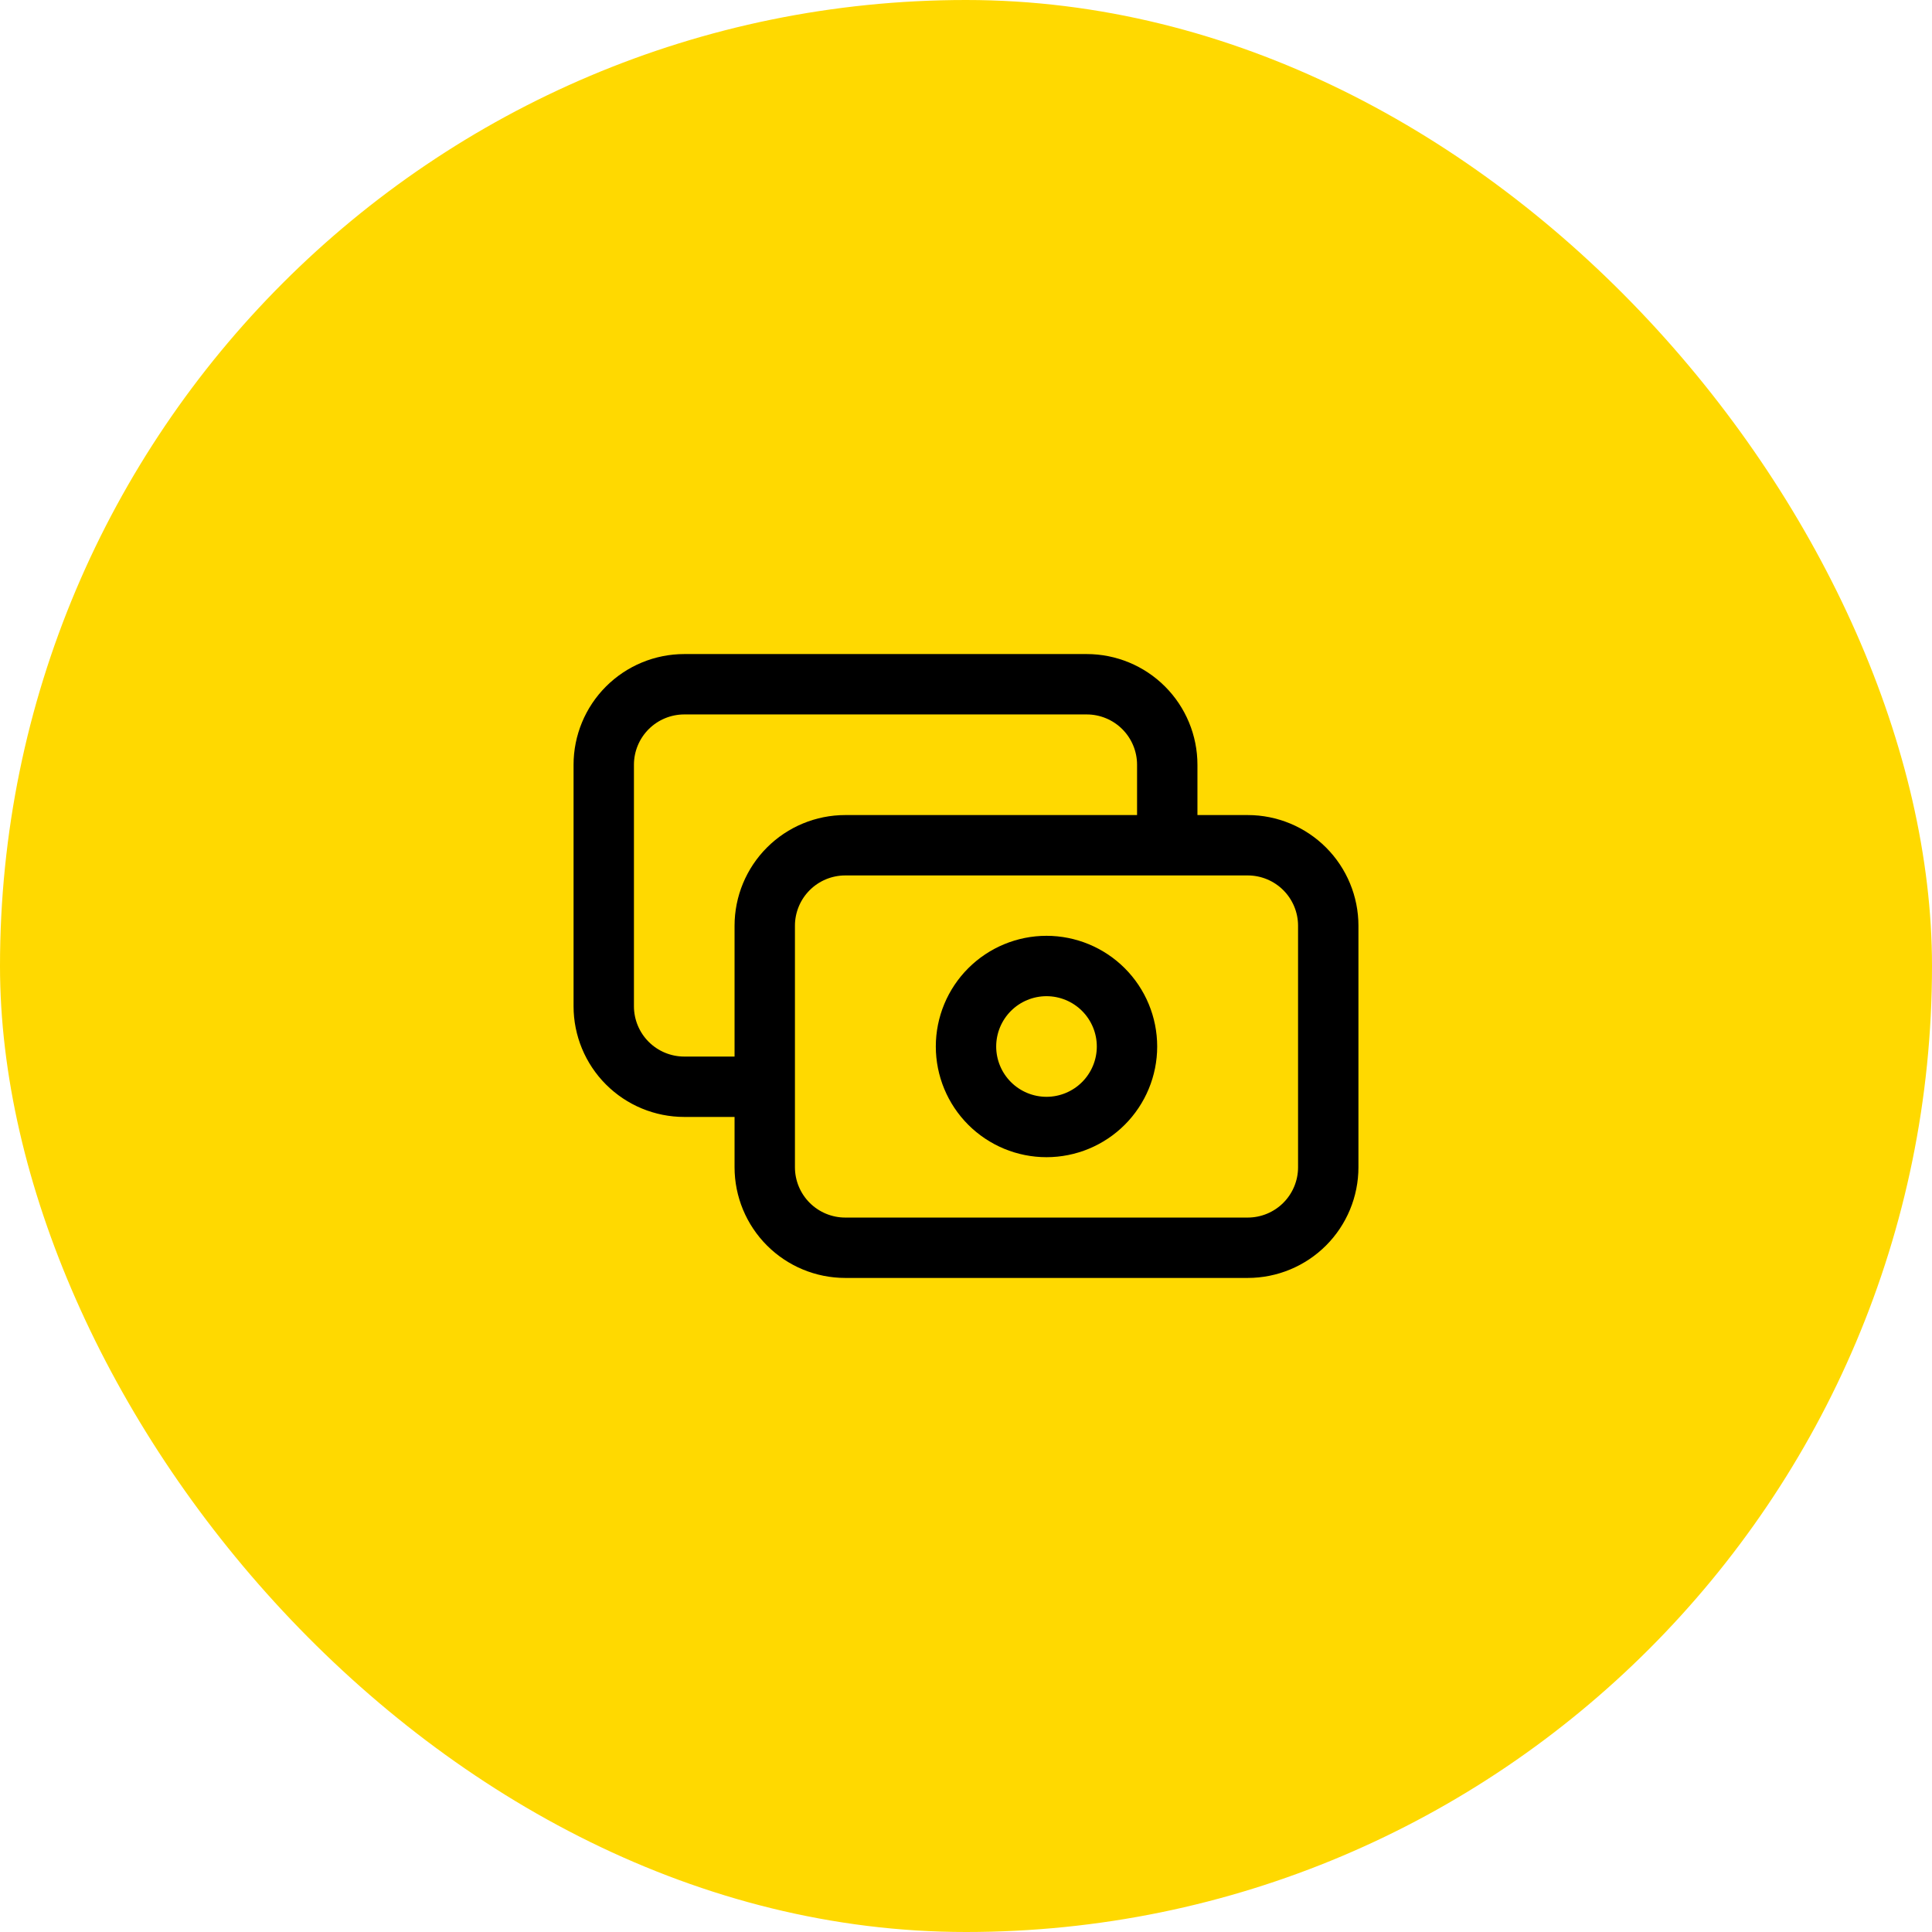 <svg width="48" height="48" viewBox="0 0 48 48" fill="none" xmlns="http://www.w3.org/2000/svg">
<rect width="48" height="48" rx="24" fill="#FFD900"/>
<path d="M29 21V19C29 18.47 28.789 17.961 28.414 17.586C28.039 17.211 27.53 17 27 17H17C16.47 17 15.961 17.211 15.586 17.586C15.211 17.961 15 18.47 15 19V25C15 25.53 15.211 26.039 15.586 26.414C15.961 26.789 16.47 27 17 27H19M19 23C19 22.47 19.211 21.961 19.586 21.586C19.961 21.211 20.47 21 21 21H31C31.53 21 32.039 21.211 32.414 21.586C32.789 21.961 33 22.47 33 23V29C33 29.53 32.789 30.039 32.414 30.414C32.039 30.789 31.53 31 31 31H21C20.47 31 19.961 30.789 19.586 30.414C19.211 30.039 19 29.53 19 29V23ZM24 26C24 26.53 24.211 27.039 24.586 27.414C24.961 27.789 25.47 28 26 28C26.53 28 27.039 27.789 27.414 27.414C27.789 27.039 28 26.53 28 26C28 25.47 27.789 24.961 27.414 24.586C27.039 24.211 26.53 24 26 24C25.47 24 24.961 24.211 24.586 24.586C24.211 24.961 24 25.47 24 26Z" stroke="black" stroke-width="1.5" stroke-linecap="round" stroke-linejoin="round"/>
</svg>
